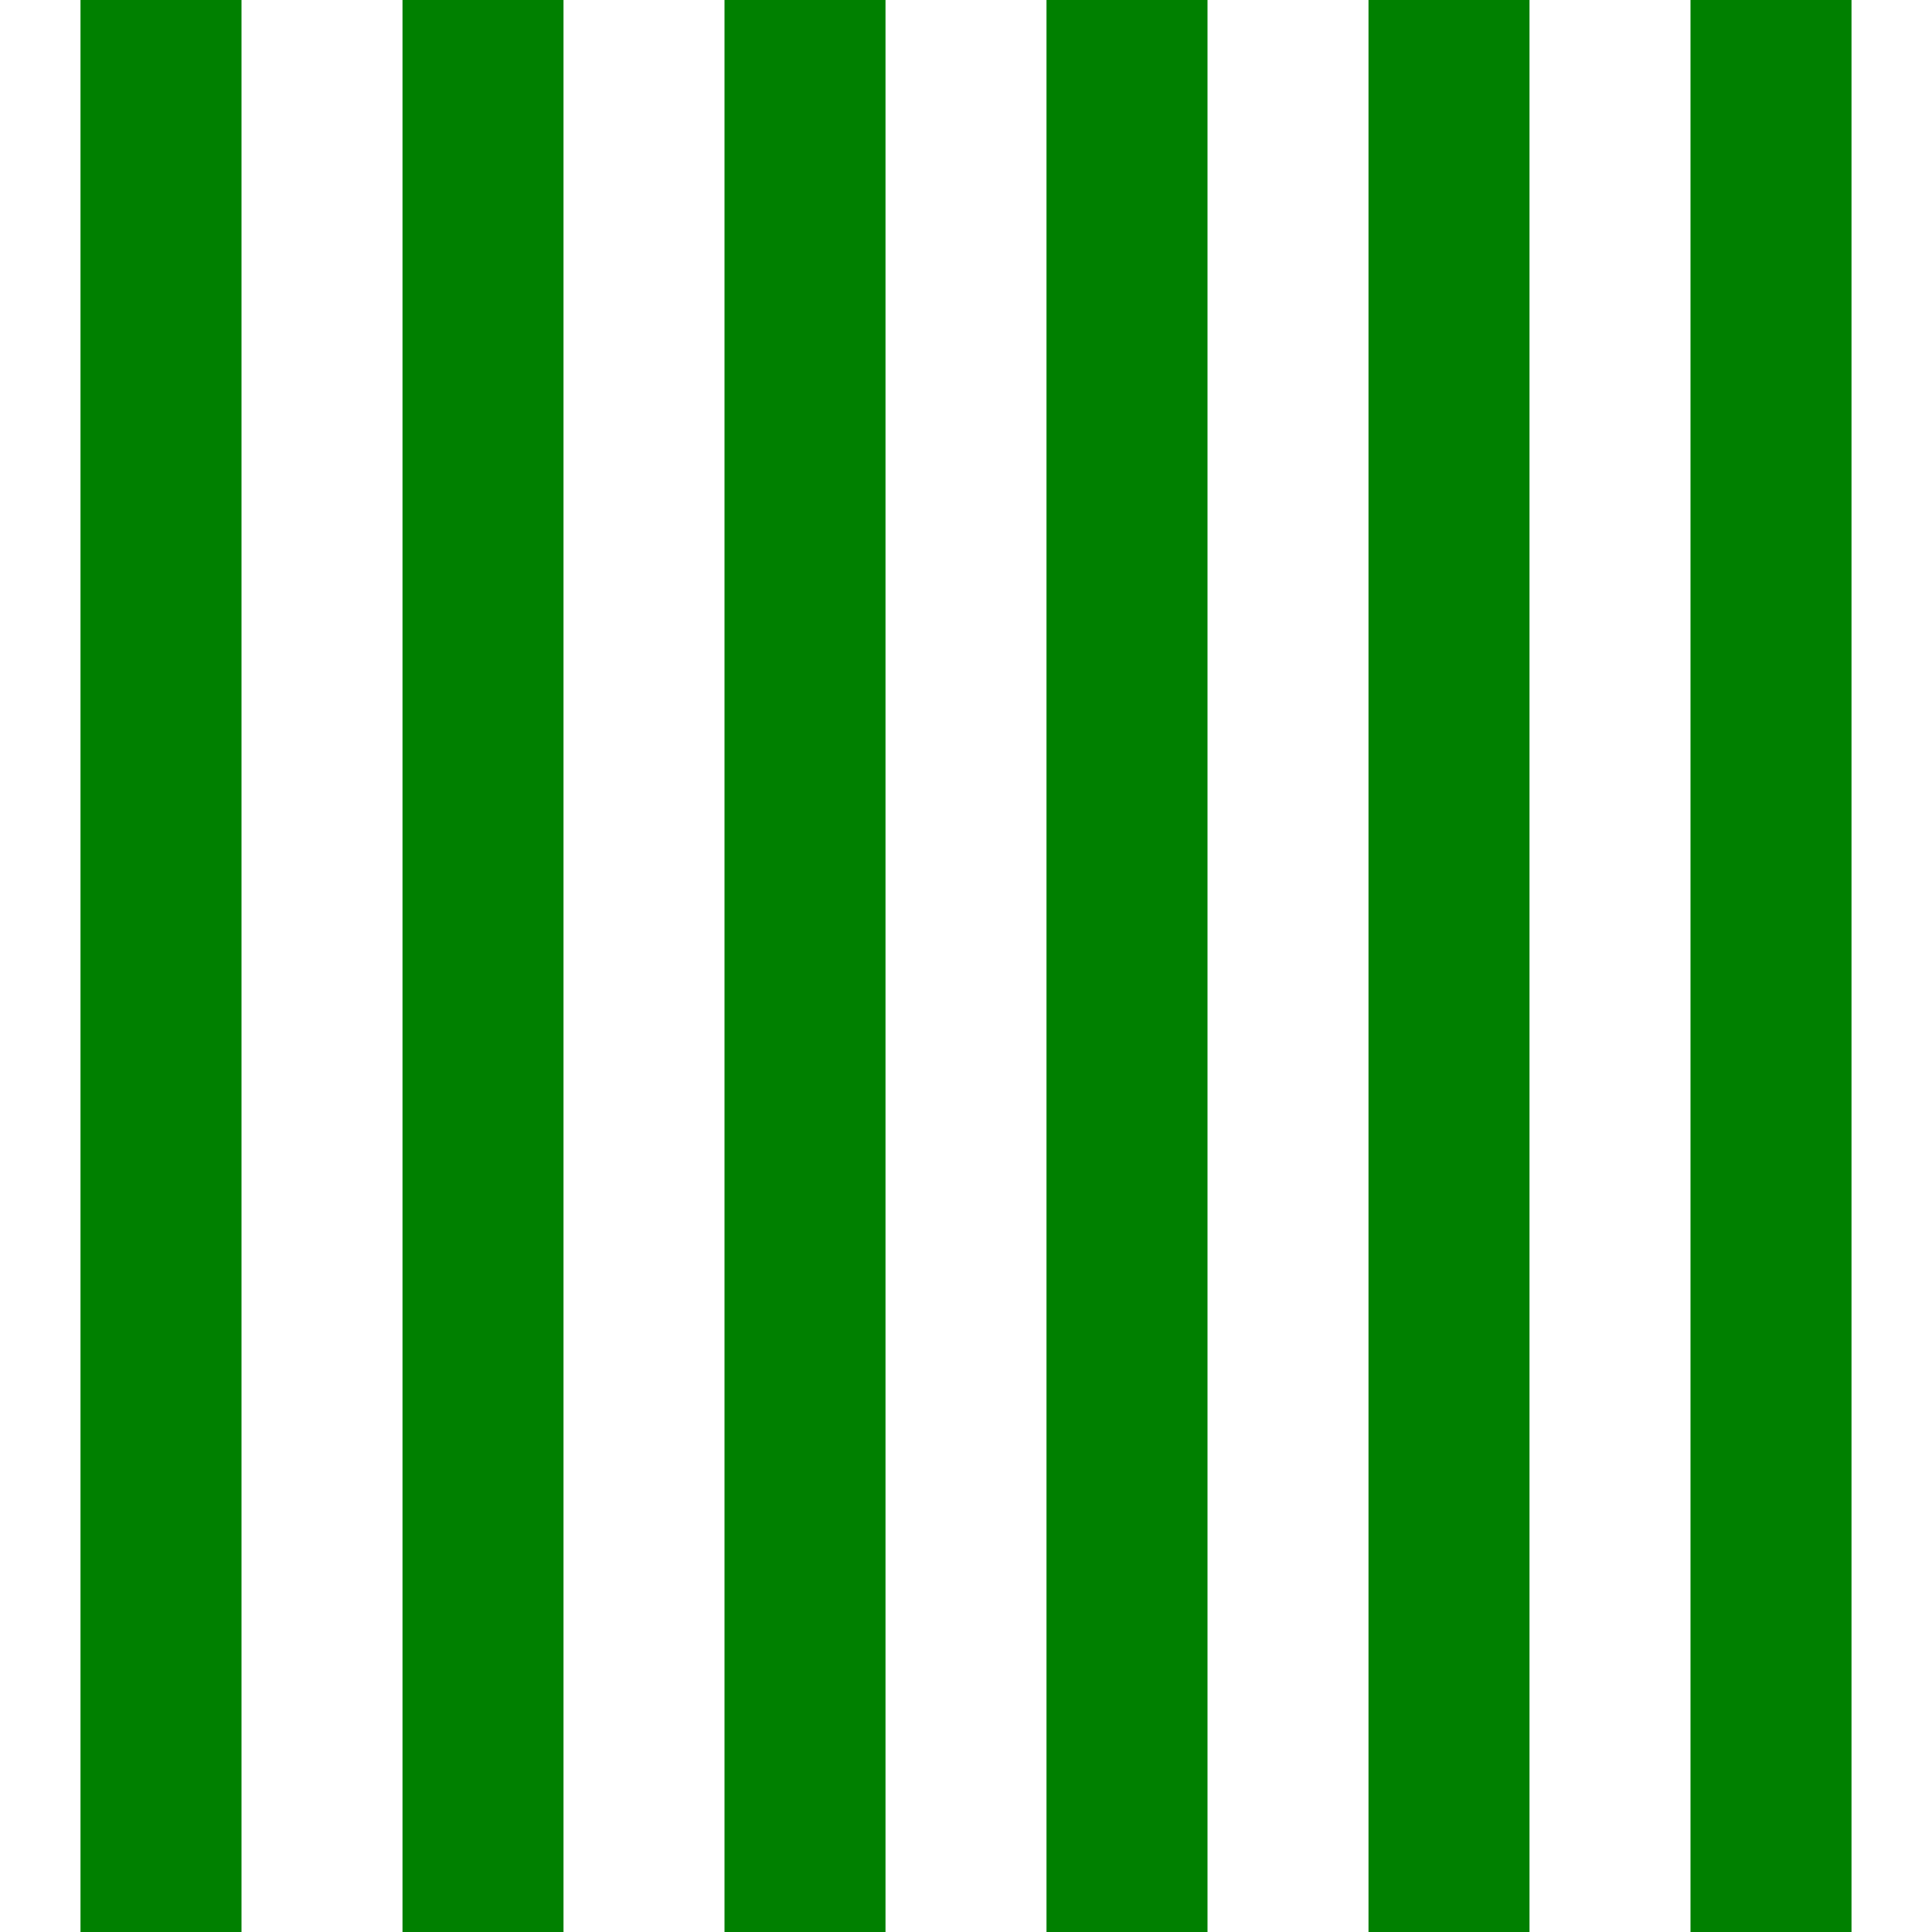 <svg xmlns="http://www.w3.org/2000/svg" width="24" height="24" viewBox="0 0 24 24">
  <!-- Transparent background (no <rect> element) -->
  <g stroke="green" stroke-width="2">
    <!-- Vertical lines -->
    <line x1="2" y1="0" x2="2" y2="24" />
    <line x1="6" y1="0" x2="6" y2="24" />
    <line x1="10" y1="0" x2="10" y2="24" />
    <line x1="14" y1="0" x2="14" y2="24" />
    <line x1="18" y1="0" x2="18" y2="24" />
    <line x1="22" y1="0" x2="22" y2="24" />
  </g>
</svg>
